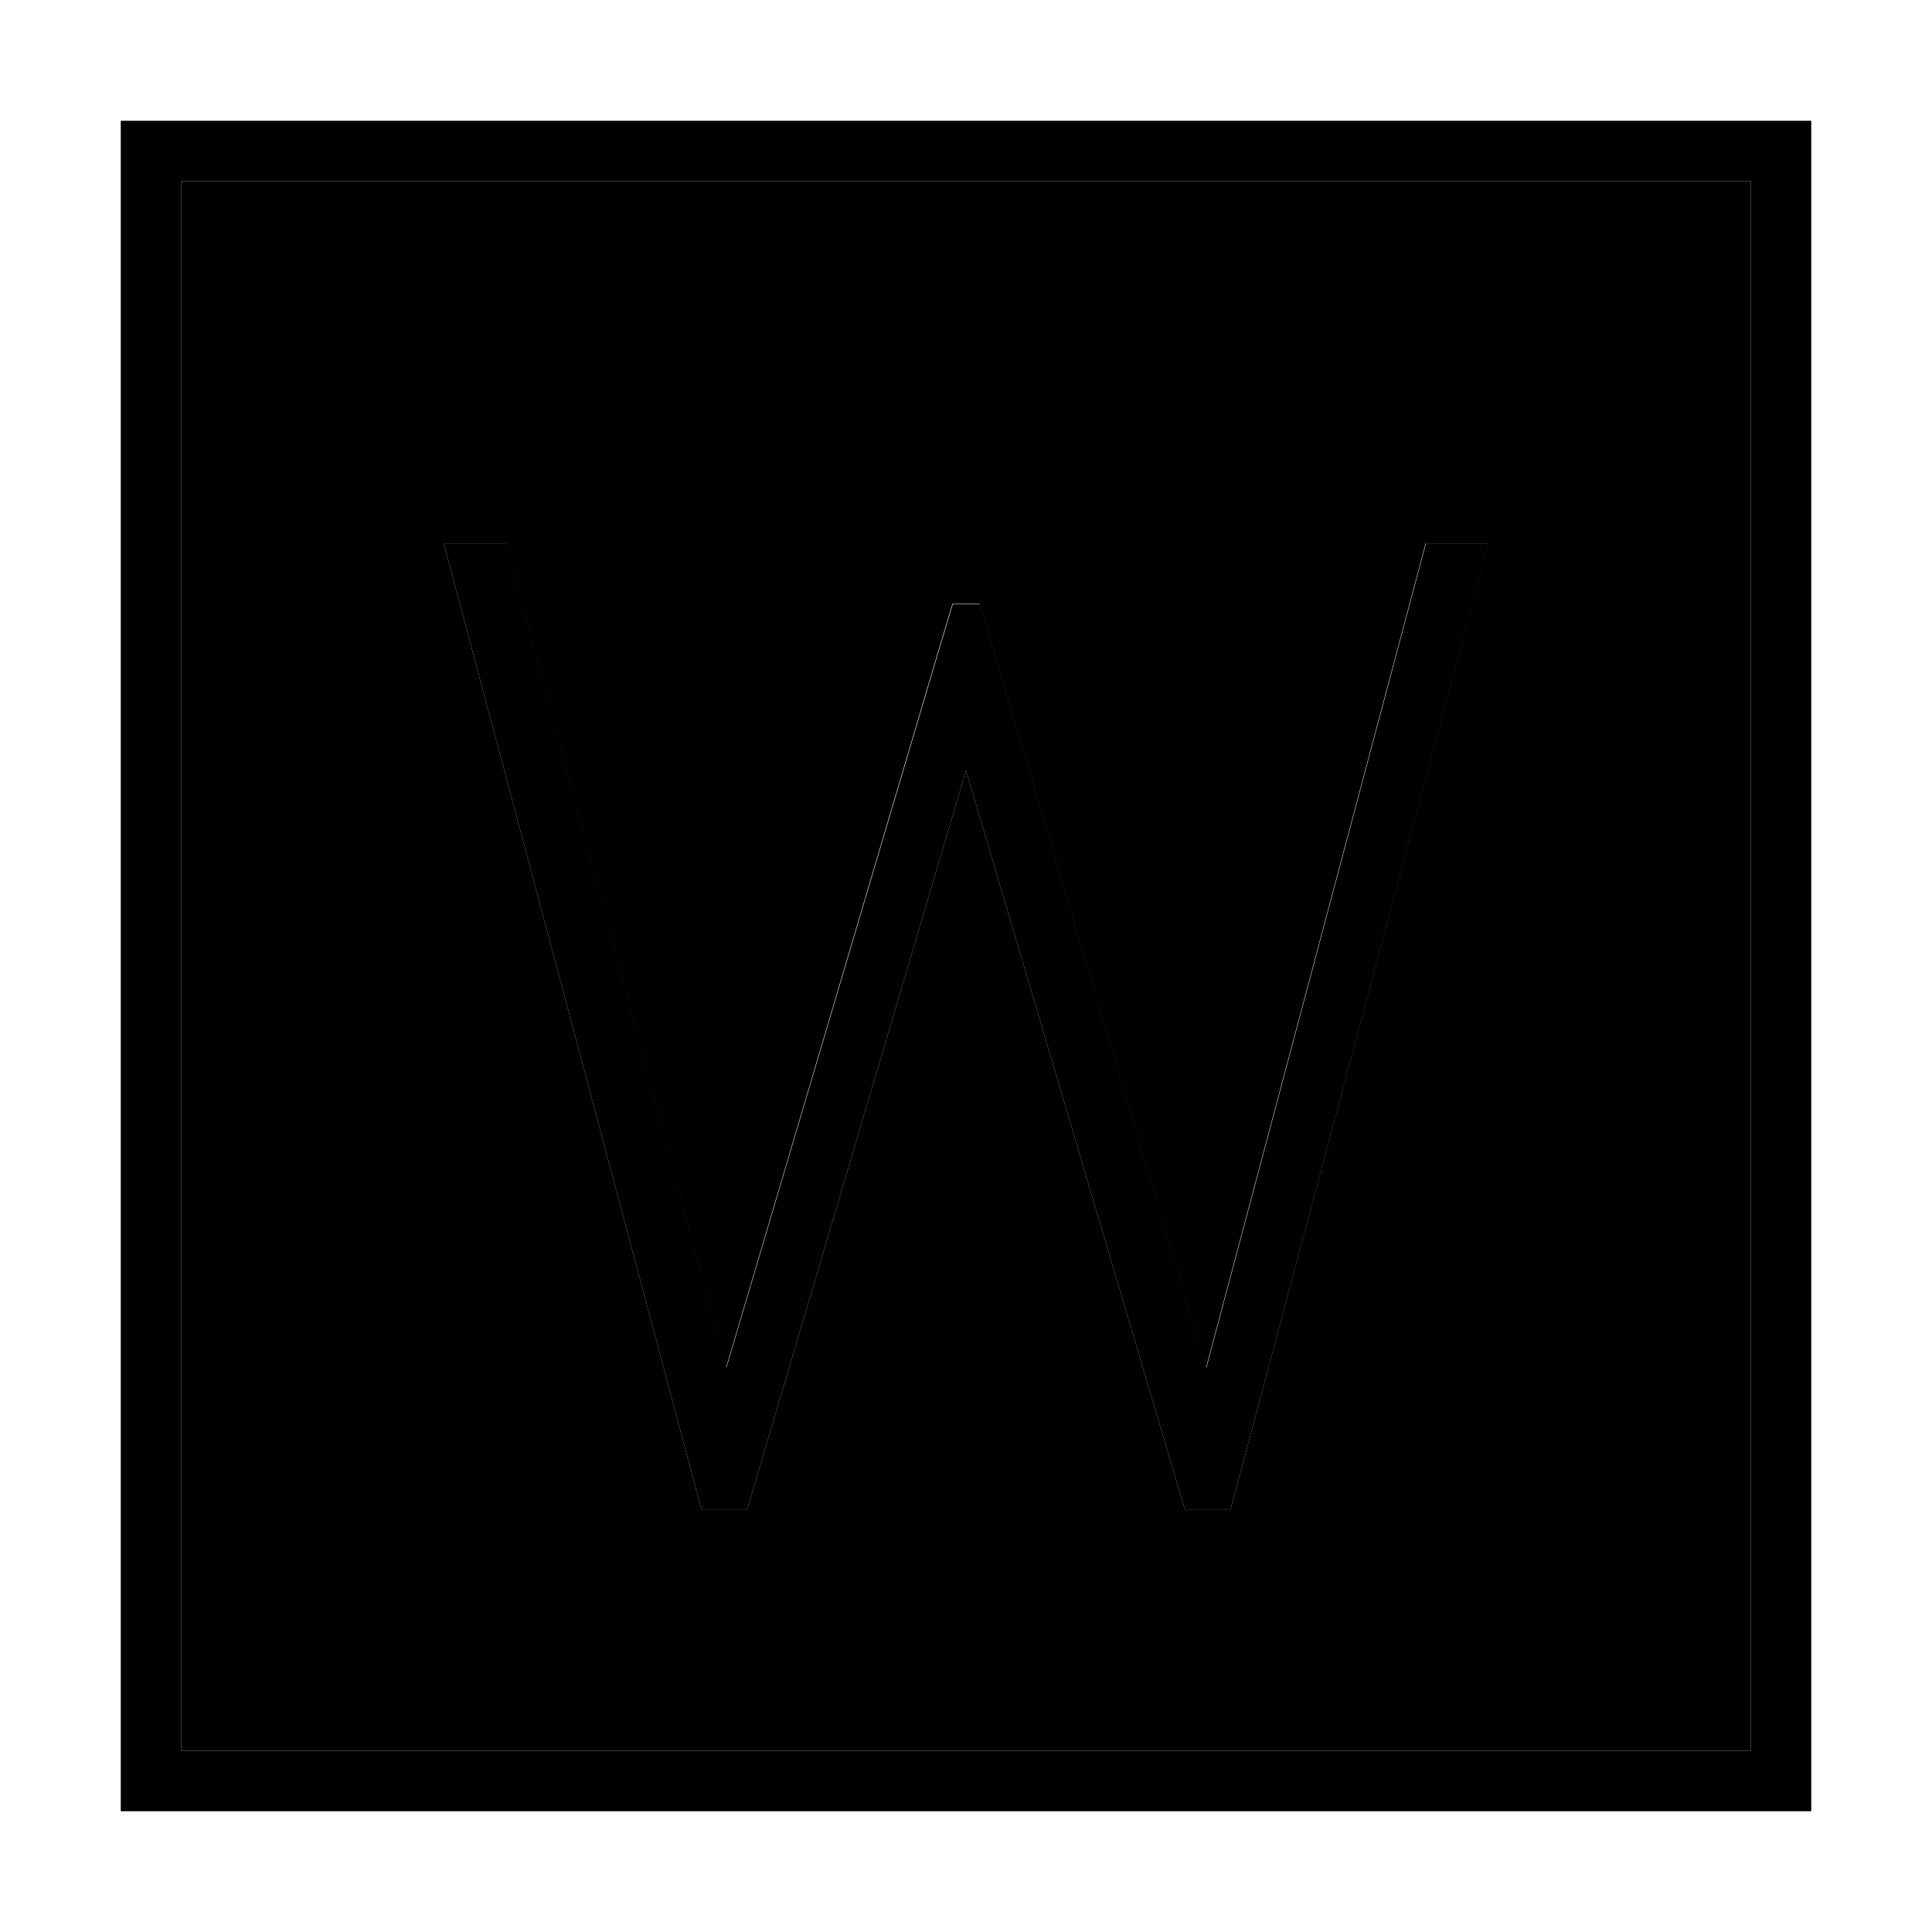<svg xmlns="http://www.w3.org/2000/svg" width="24" height="24" viewBox="0 0 448 512">
    <path class="pr-icon-duotone-secondary" d="M16 48l416 0 0 416L16 464 16 48zm69.6 96l66.7 250.1 1.6 5.9 12.1 0 1.7-5.7L224 204.2l56.3 190.1L282 400l12.1 0 1.6-5.9L362.4 144l-16.6 0L287.6 362.5 231.7 173.7 227.6 160l-7.2 0-4.1 13.7L160.4 362.5 102.1 144l-16.6 0z"/>
    <path class="pr-icon-duotone-primary" d="M16 48l0 416 416 0 0-416L16 48zM0 32l16 0 416 0 16 0 0 16 0 416 0 16-16 0L16 480 0 480l0-16L0 48 0 32zM85.6 144l16.6 0 58.3 218.5 55.9-188.7 4.1-13.7 7.2 0 4.1 13.7 55.9 188.7L345.9 144l16.6 0L295.7 394.1l-1.6 5.9L282 400l-1.7-5.7L224 204.2 167.7 394.3 166 400l-12.1 0-1.6-5.9L85.6 144z"/>
</svg>